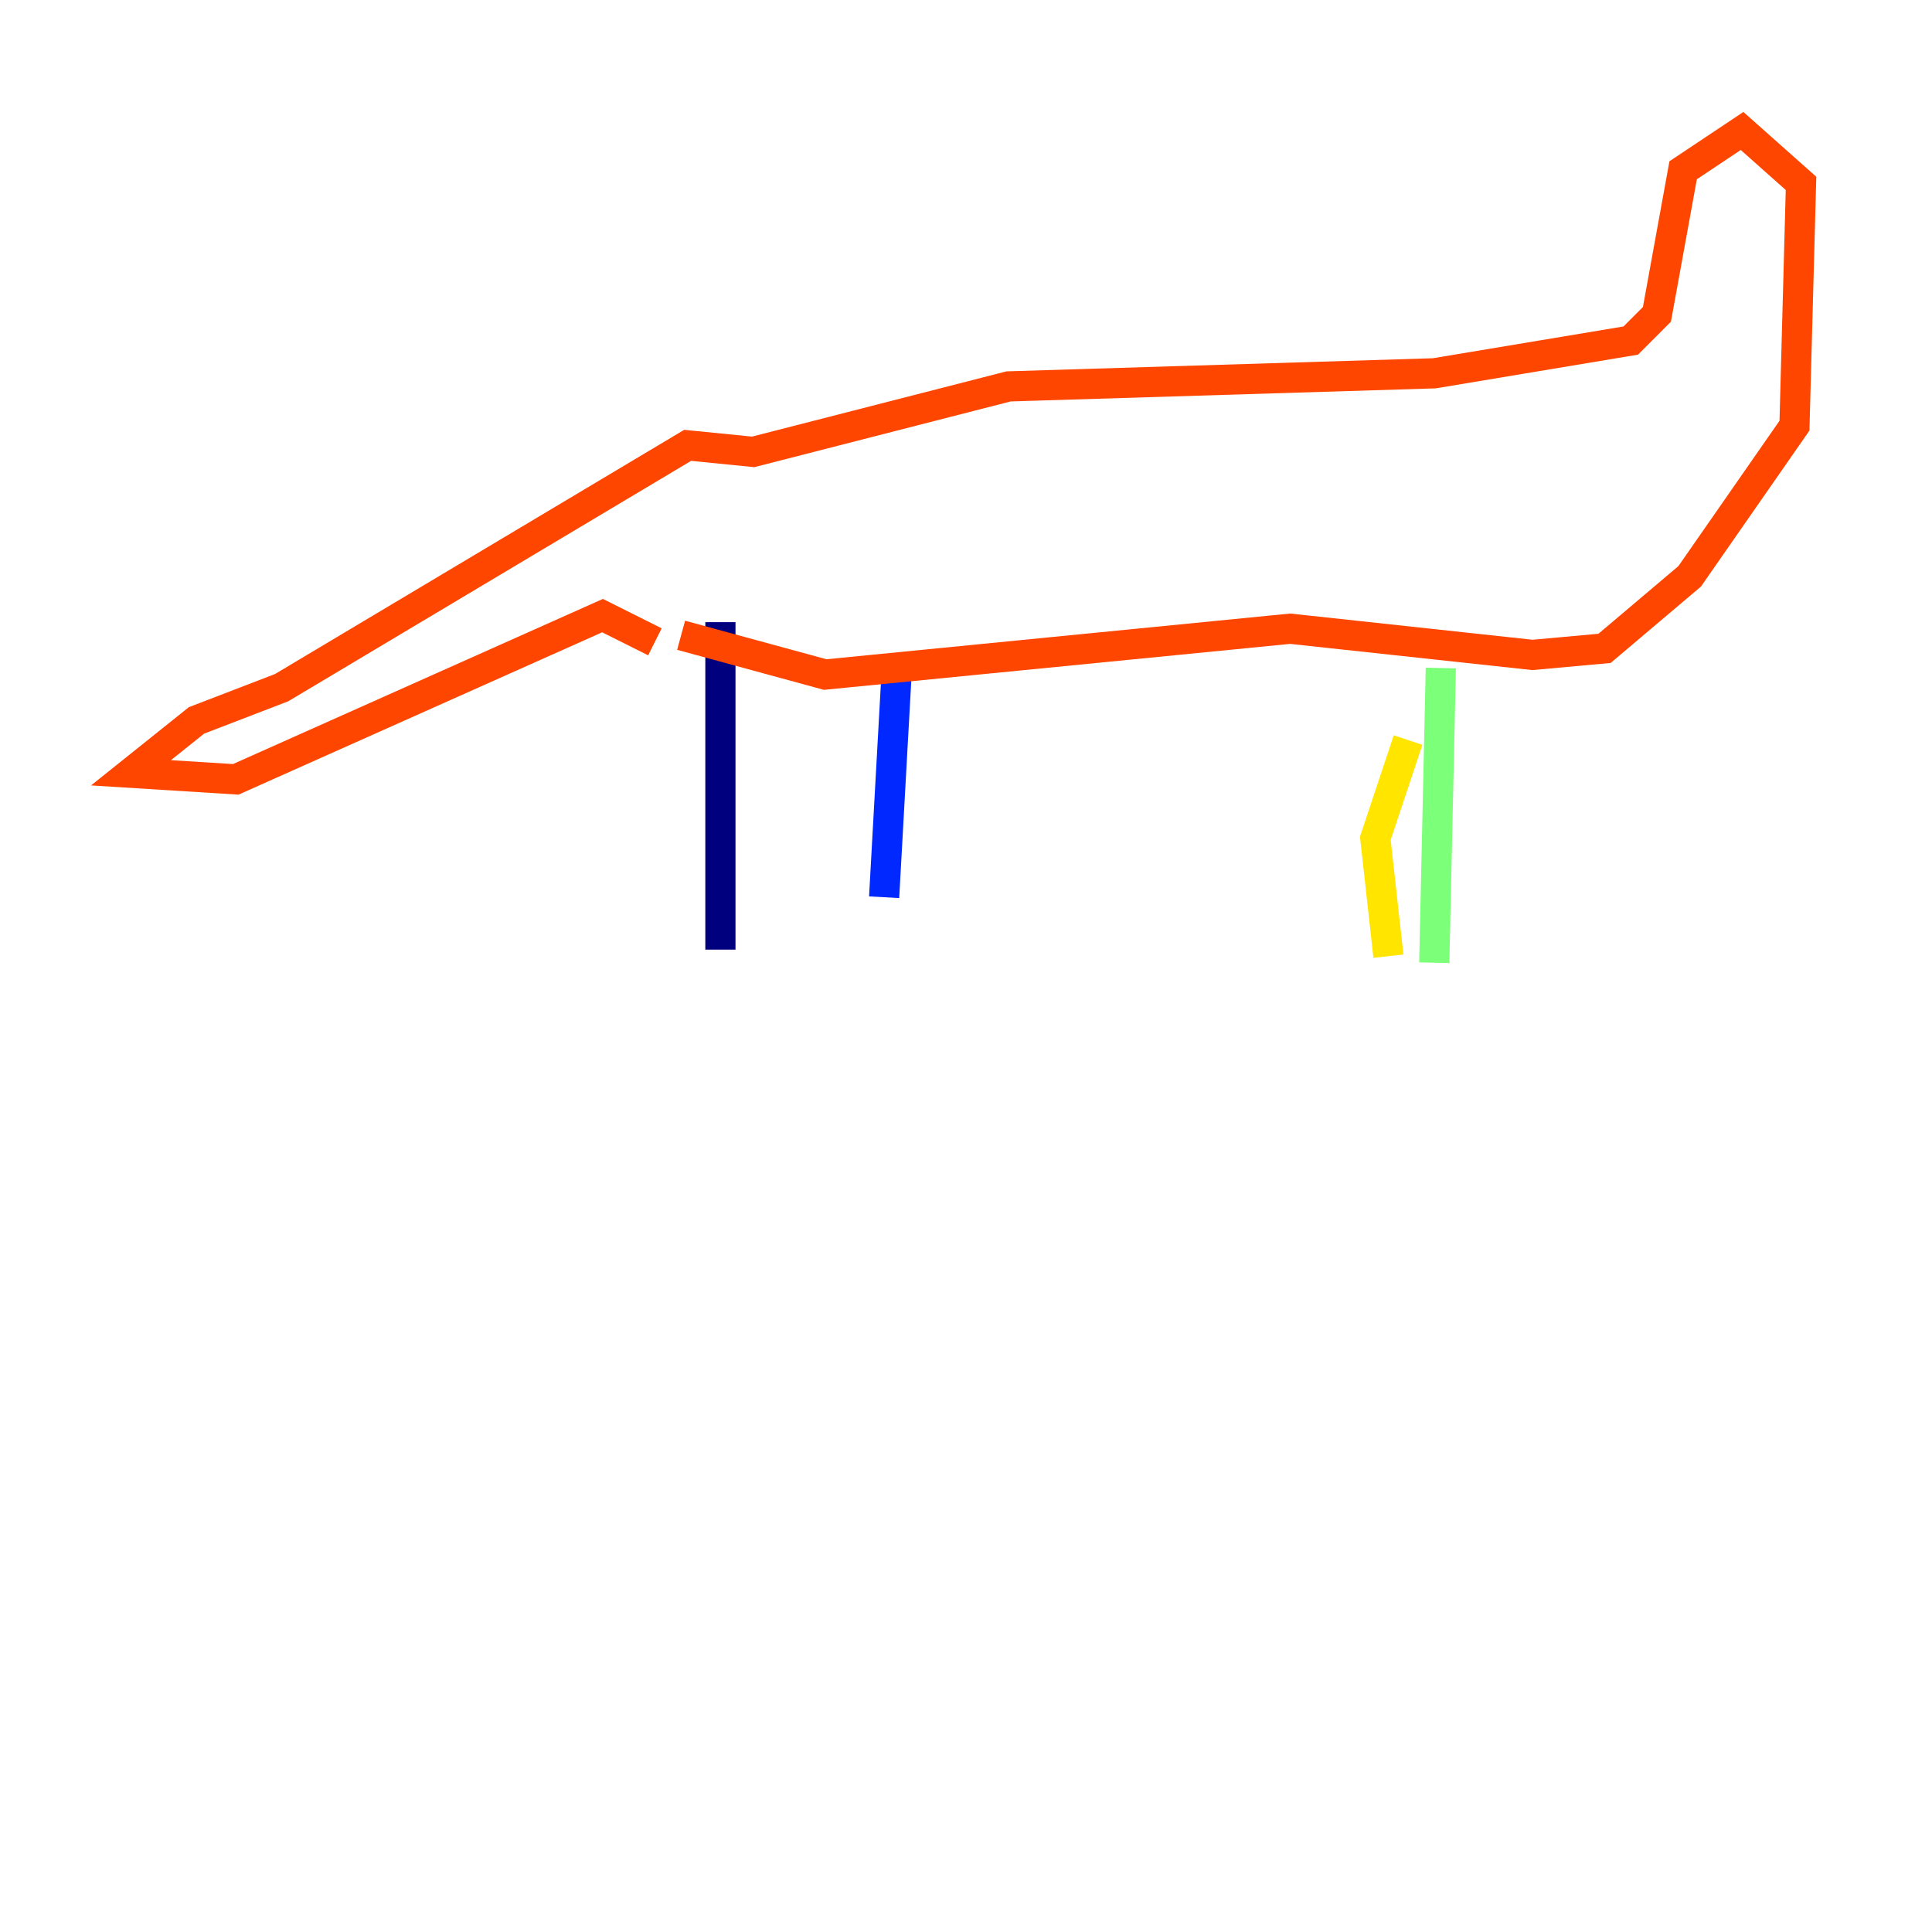 <?xml version="1.0" encoding="utf-8" ?>
<svg baseProfile="tiny" height="128" version="1.2" viewBox="0,0,128,128" width="128" xmlns="http://www.w3.org/2000/svg" xmlns:ev="http://www.w3.org/2001/xml-events" xmlns:xlink="http://www.w3.org/1999/xlink"><defs /><polyline fill="none" points="47.729,41.22 47.729,62.915" stroke="#00007f" stroke-width="2" /><polyline fill="none" points="59.444,43.824 58.576,59.444" stroke="#0028ff" stroke-width="2" /><polyline fill="none" points="91.119,44.691 91.119,44.691" stroke="#00d4ff" stroke-width="2" /><polyline fill="none" points="95.458,44.258 95.024,63.783" stroke="#7cff79" stroke-width="2" /><polyline fill="none" points="93.288,49.031 91.119,55.539 91.986,63.349" stroke="#ffe500" stroke-width="2" /><polyline fill="none" points="45.125,42.088 54.671,44.691 85.478,41.654 101.532,43.39 106.305,42.956 111.946,38.183 118.888,28.203 119.322,12.149 115.417,8.678 111.512,11.281 109.776,20.827 108.041,22.563 95.024,24.732 66.82,25.6 49.898,29.939 45.559,29.505 18.658,45.559 13.017,47.729 8.678,51.2 15.62,51.634 39.919,40.786 43.39,42.522" stroke="#ff4600" stroke-width="2" /><polyline fill="none" points="114.549,18.658 114.549,18.658" stroke="#7f0000" stroke-width="2" /></svg>